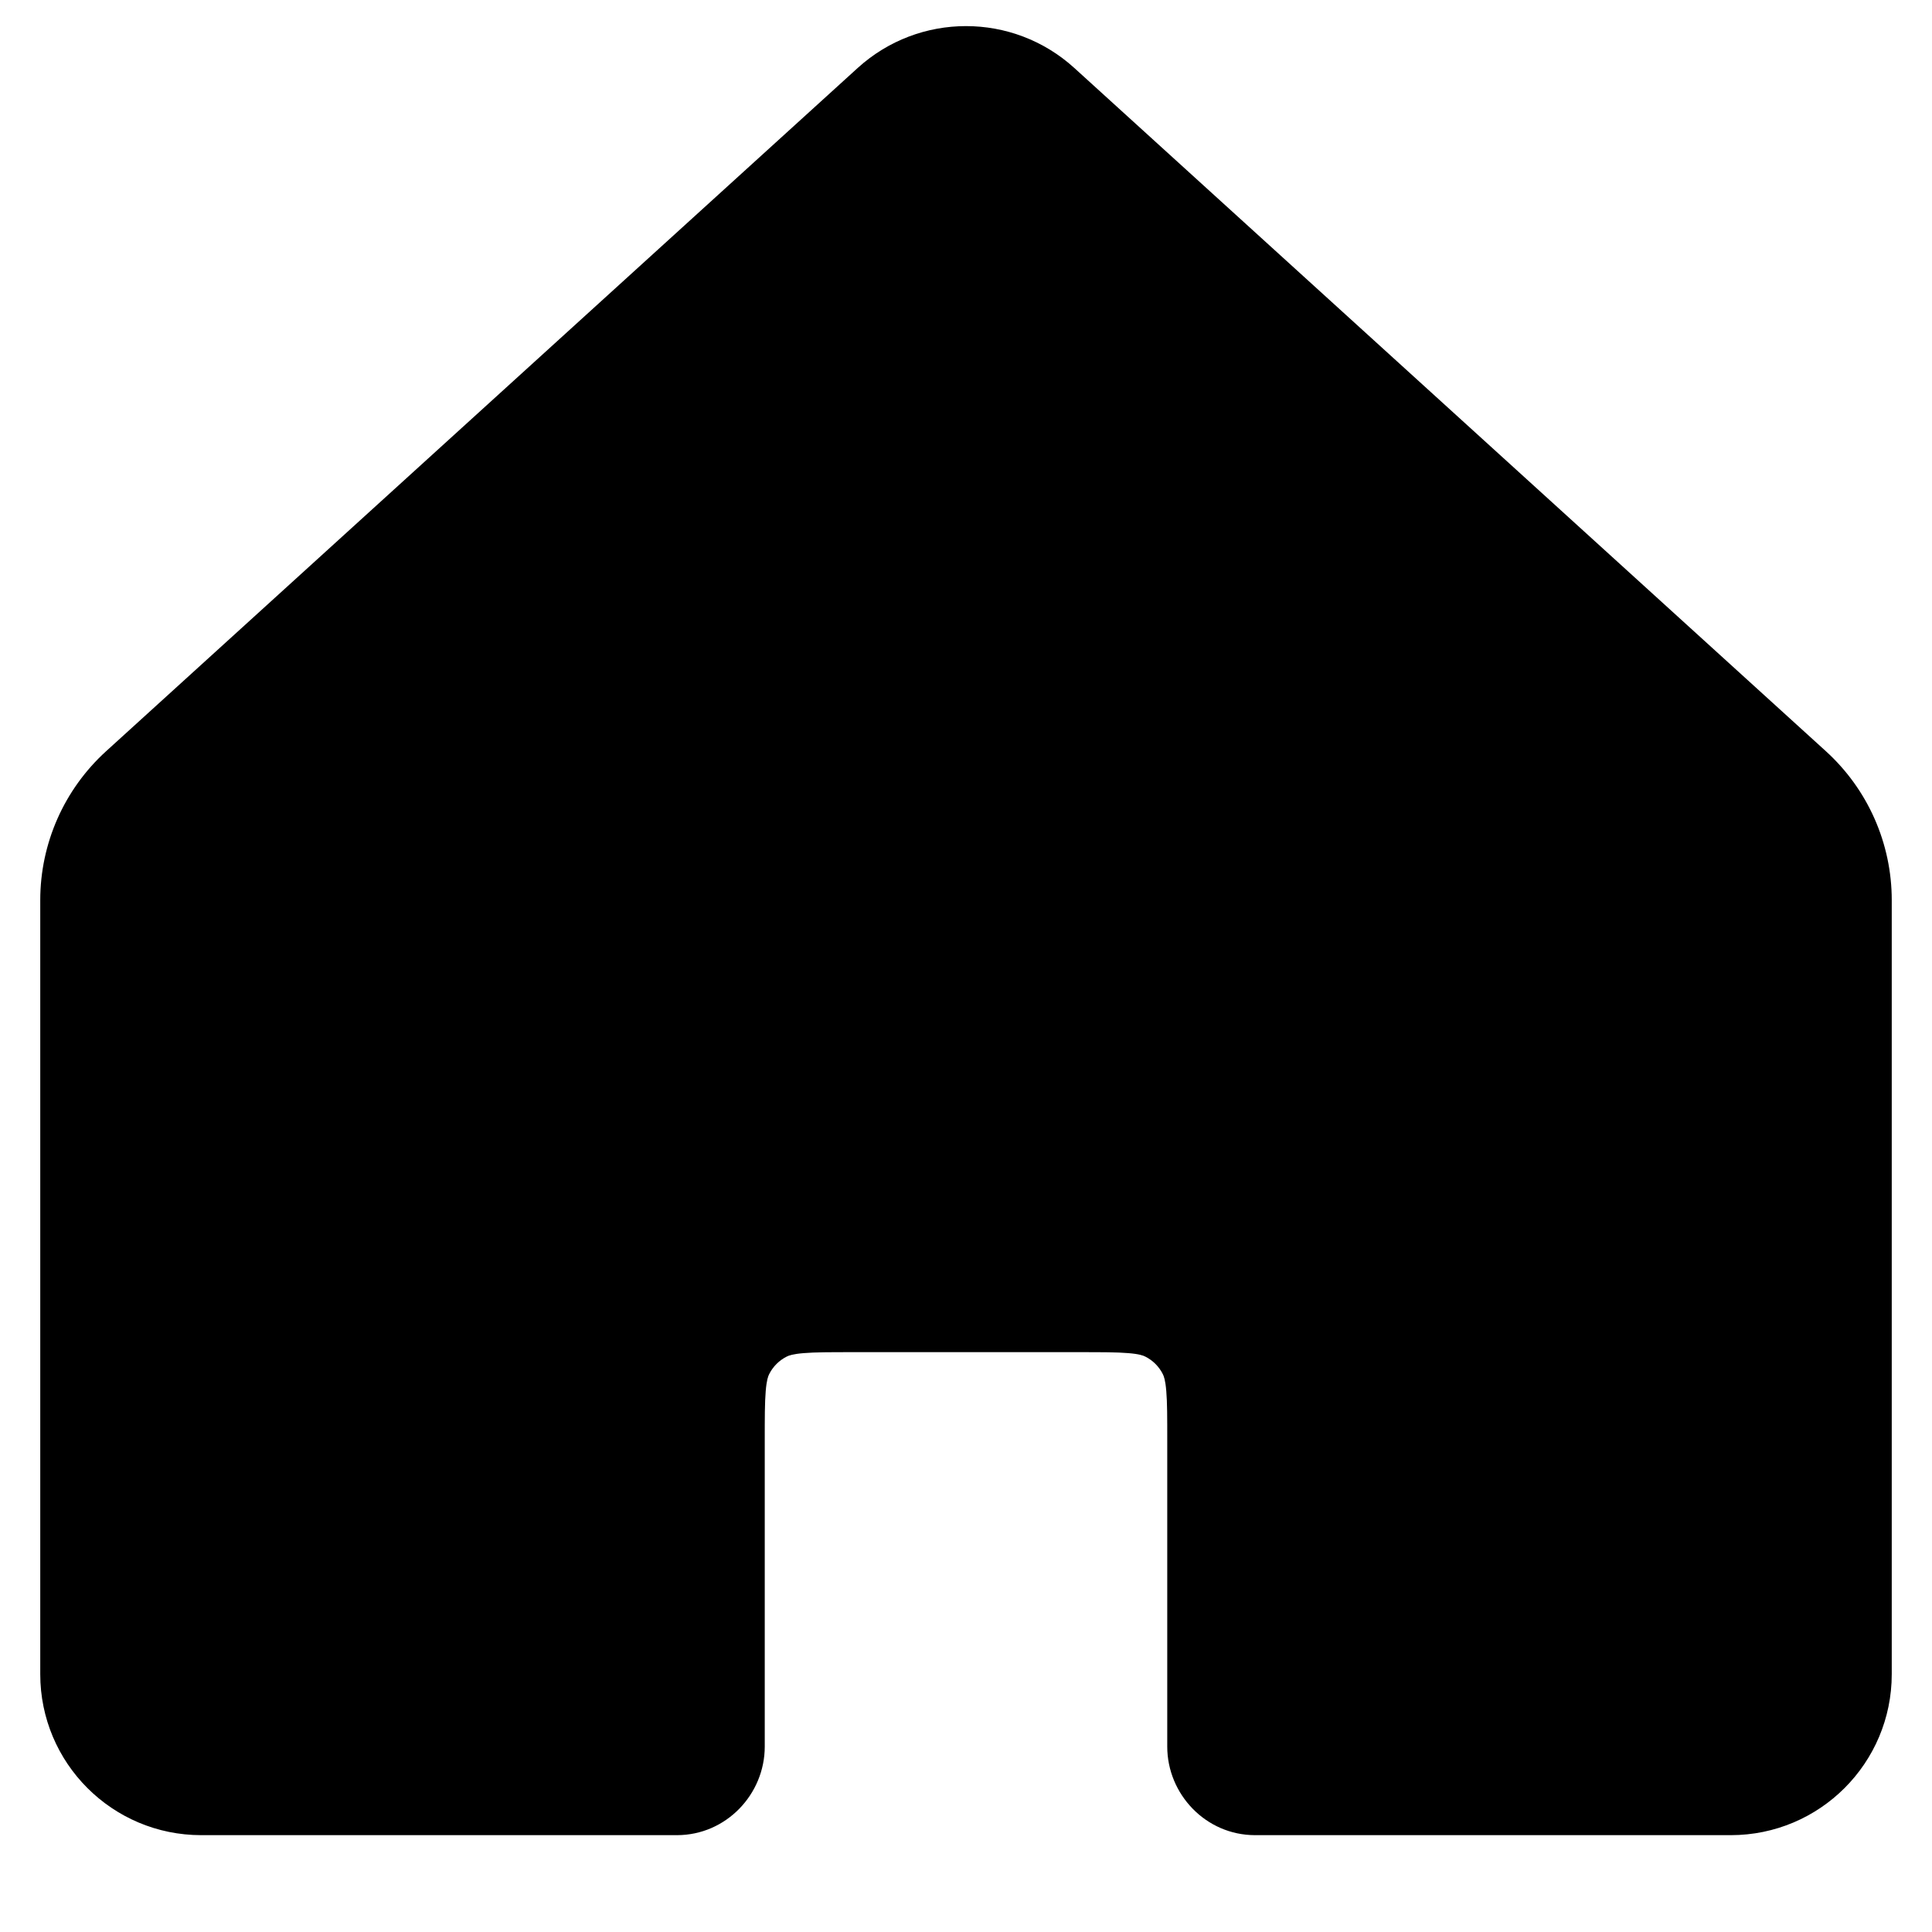 <svg width="24" height="24" viewBox="0 0 24 24" fill="none" xmlns="http://www.w3.org/2000/svg">
<path d="M13.345 0.844C12.582 0.151 11.418 0.151 10.655 0.844L1.318 9.332C0.797 9.806 0.5 10.477 0.5 11.182V20.797C0.5 21.902 1.395 22.797 2.5 22.797H8.409C9.021 22.797 9.5 22.288 9.5 21.697V17.897C9.5 17.609 9.5 17.423 9.512 17.281C9.523 17.145 9.542 17.095 9.555 17.07C9.602 16.976 9.679 16.899 9.773 16.852C9.798 16.839 9.848 16.82 9.984 16.809C10.126 16.797 10.312 16.797 10.6 16.797H13.4C13.688 16.797 13.874 16.797 14.016 16.809C14.152 16.82 14.202 16.839 14.227 16.852C14.321 16.899 14.398 16.976 14.445 17.07C14.458 17.095 14.477 17.145 14.488 17.281C14.5 17.423 14.5 17.609 14.5 17.897V21.697C14.5 22.288 14.979 22.797 15.591 22.797H21.5C22.605 22.797 23.5 21.902 23.5 20.797V11.182C23.5 10.477 23.203 9.806 22.682 9.332L13.345 0.844Z" fill="black"/>
</svg>
